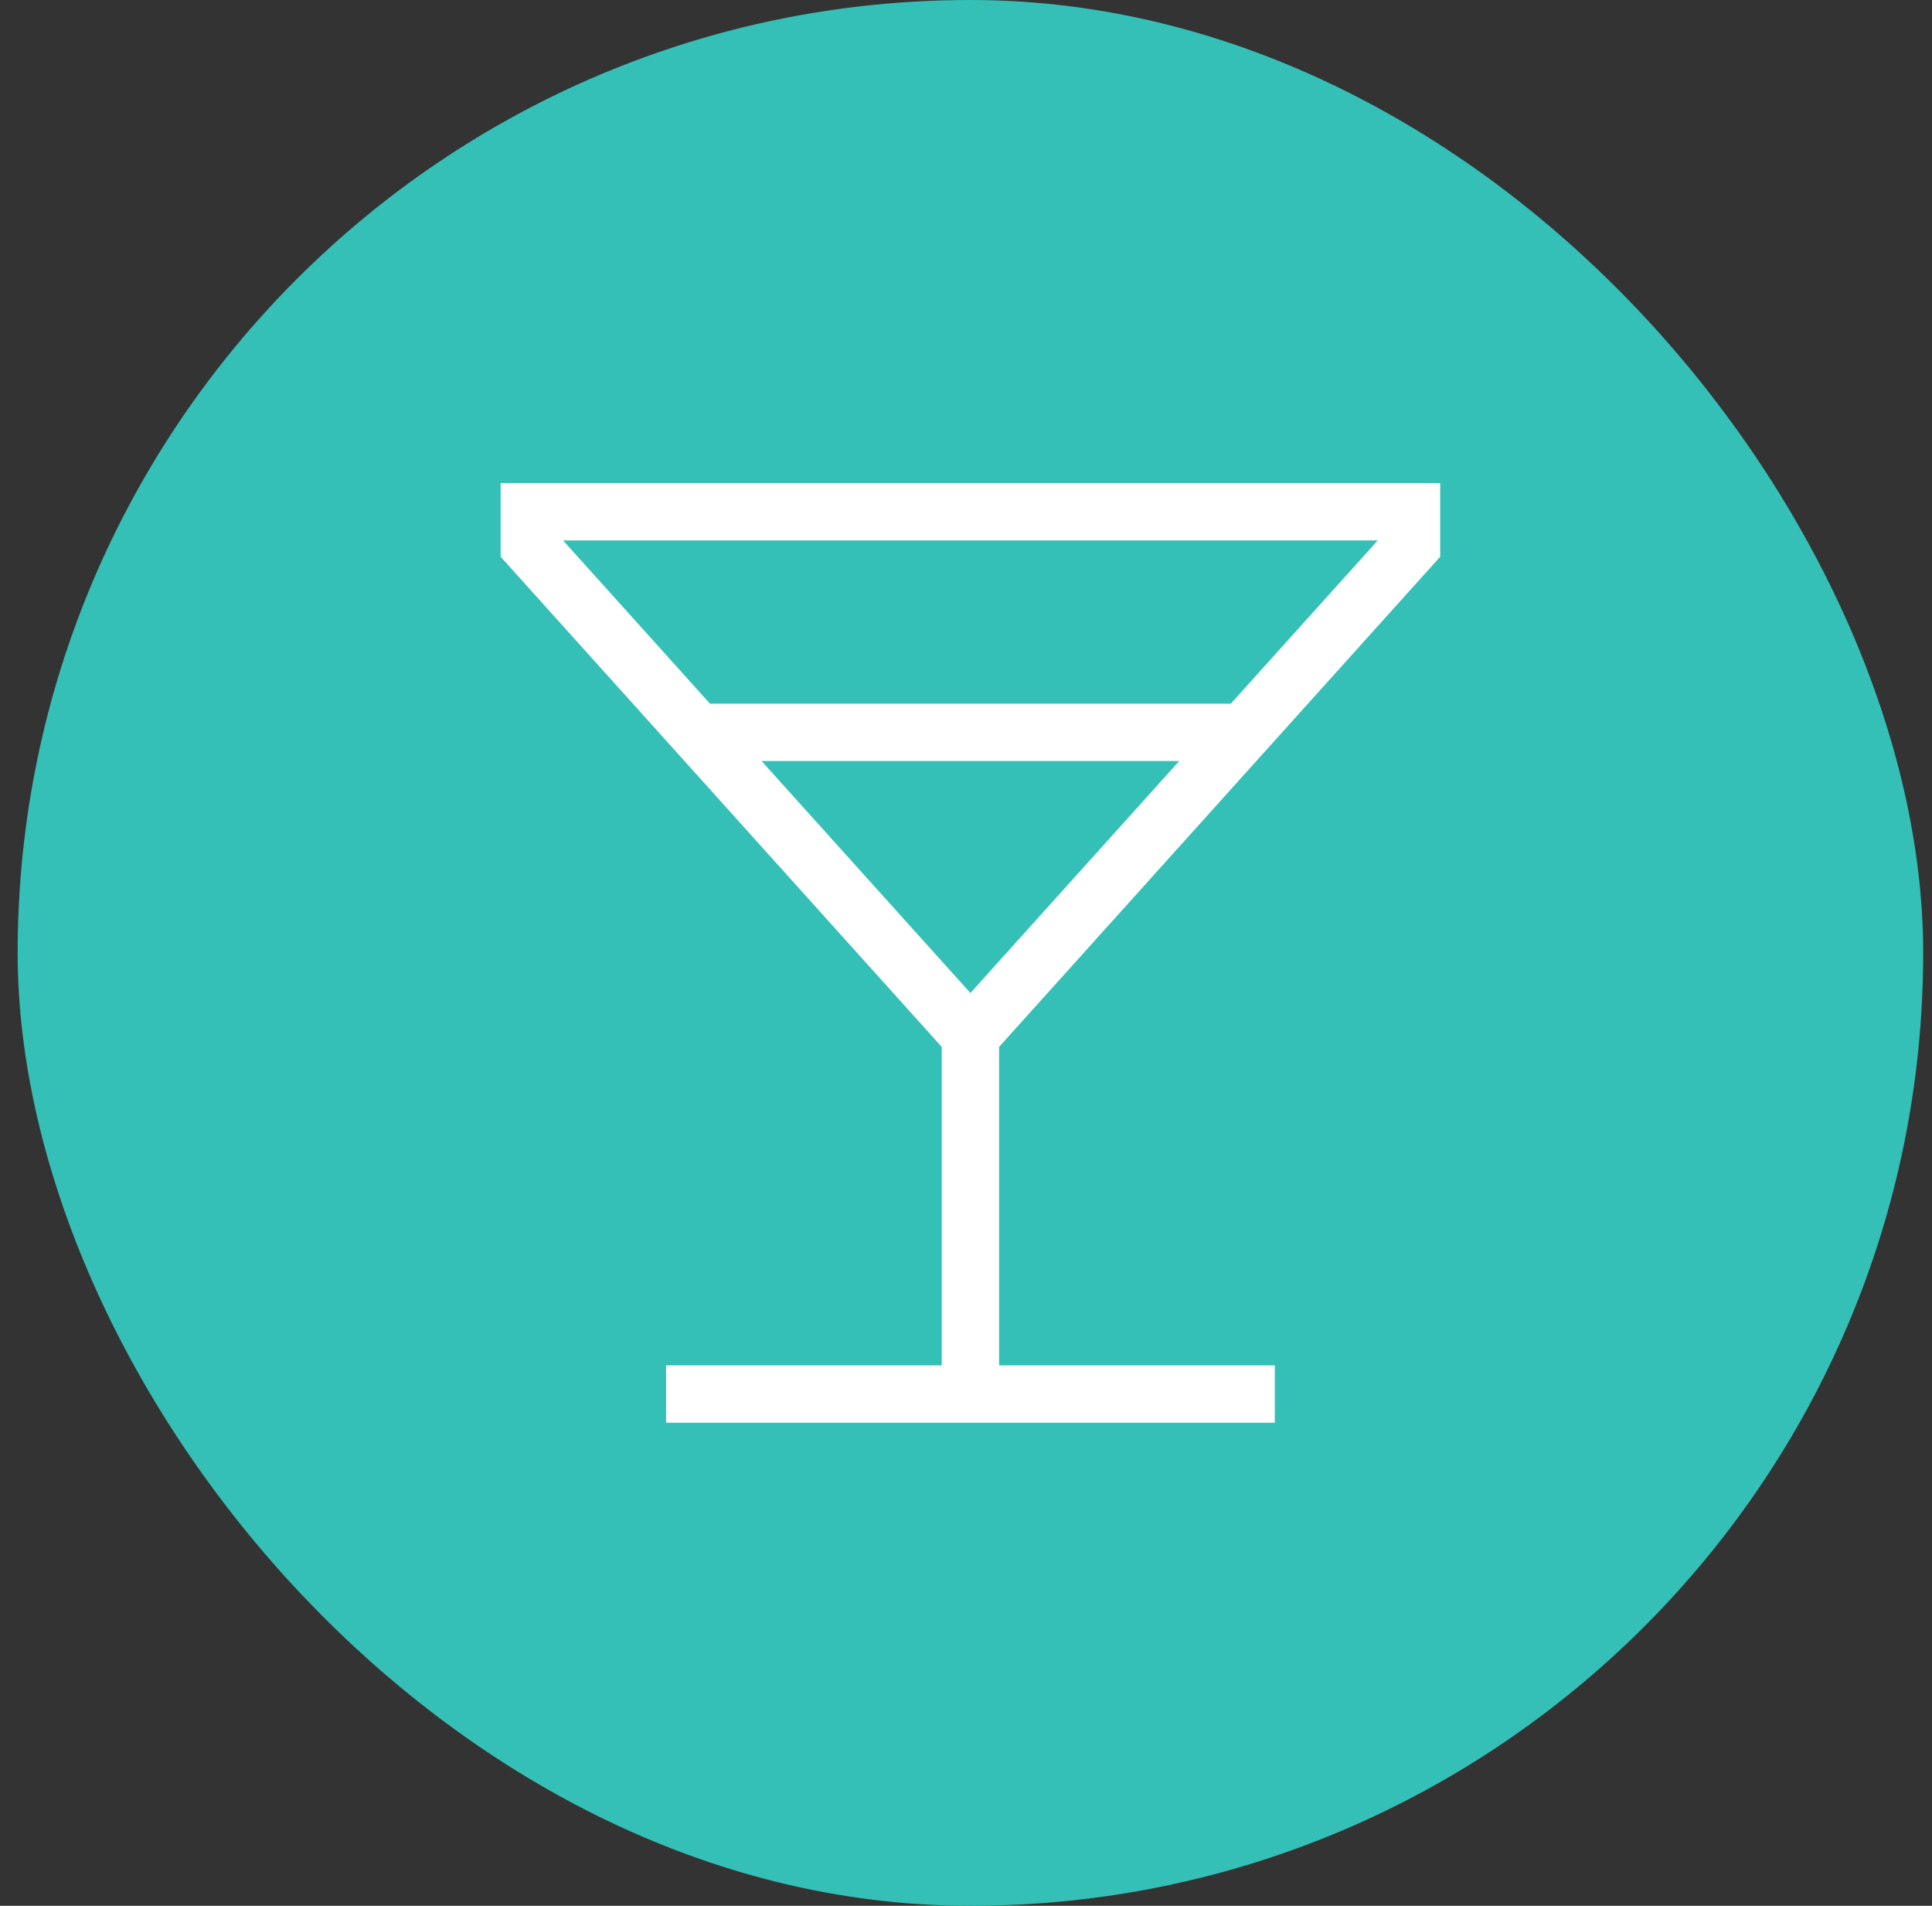 <svg width="73" height="72" viewBox="0 0 73 72" fill="none" xmlns="http://www.w3.org/2000/svg">
<rect x="0" y="0" width="73" height="72" fill="#333333" stroke="none"/>
<rect x="0.667" width="72" height="72" rx="36" fill="#35C0B7"/>
<g clip-path="url(#clip0_2789_62994)">
<path d="M34.583 51.083H35.083V50.583V39.935V39.743L34.955 39.601L18.417 21.225V17.75H54.917V21.225L38.378 39.601L38.25 39.743V39.935V50.583V51.083H38.75H48.667V54.25H24.667V51.083H34.583ZM26.899 25.918L27.048 26.083H27.271H46.063H46.285L46.434 25.918L50.184 21.751L50.935 20.917H49.813H23.521H22.398L23.149 21.751L26.899 25.918ZM31.021 29.25H29.898L30.649 30.085L36.295 36.355L36.667 36.768L37.038 36.355L42.684 30.085L43.435 29.25H42.313H31.021Z" fill="white" stroke="#35C0B7"/>
</g>
<defs>
<clipPath id="clip0_2789_62994">
<rect width="50" height="50" fill="white" transform="translate(11.667 11)"/>
</clipPath>
</defs>
</svg>
